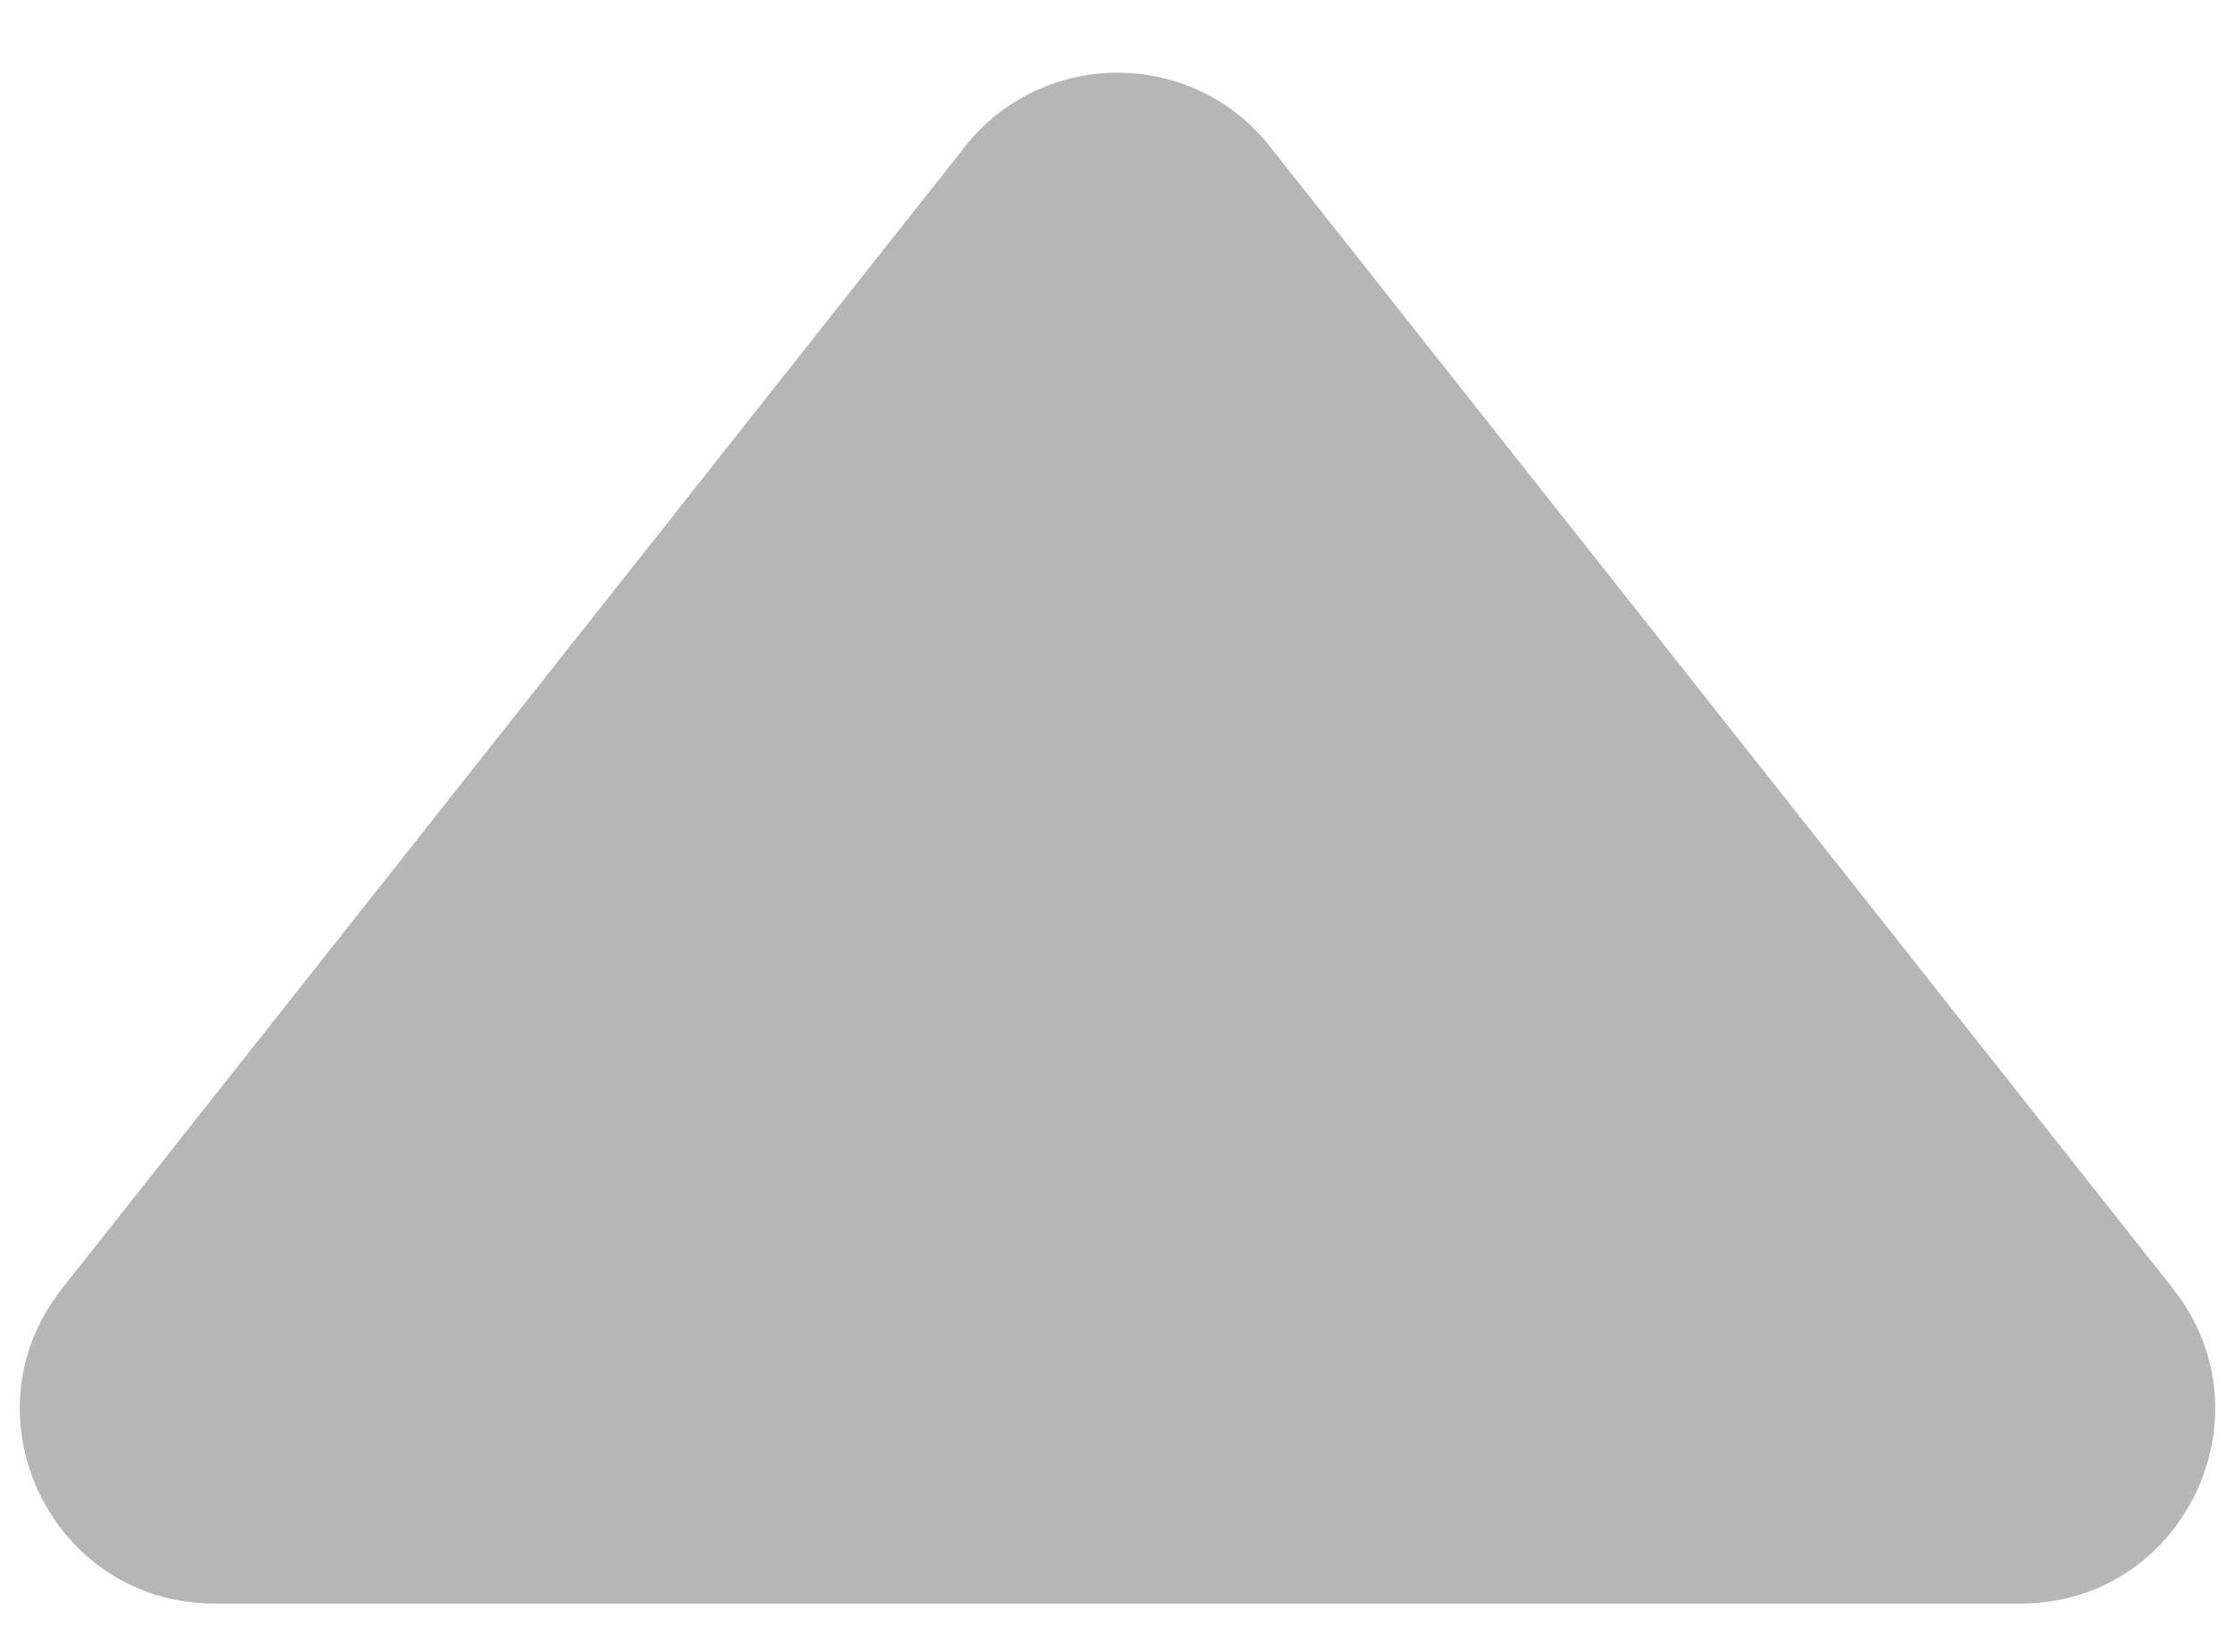<svg width="23" height="17" viewBox="0 0 23 17" fill="none" xmlns="http://www.w3.org/2000/svg">
<path d="M9.931 1.508C10.732 0.495 12.268 0.495 13.069 1.508L22.362 13.262C23.398 14.574 22.464 16.503 20.793 16.503H2.207C0.536 16.503 -0.398 14.574 0.638 13.262L9.931 1.508Z" fill="#B6B6B6"/>
</svg>
